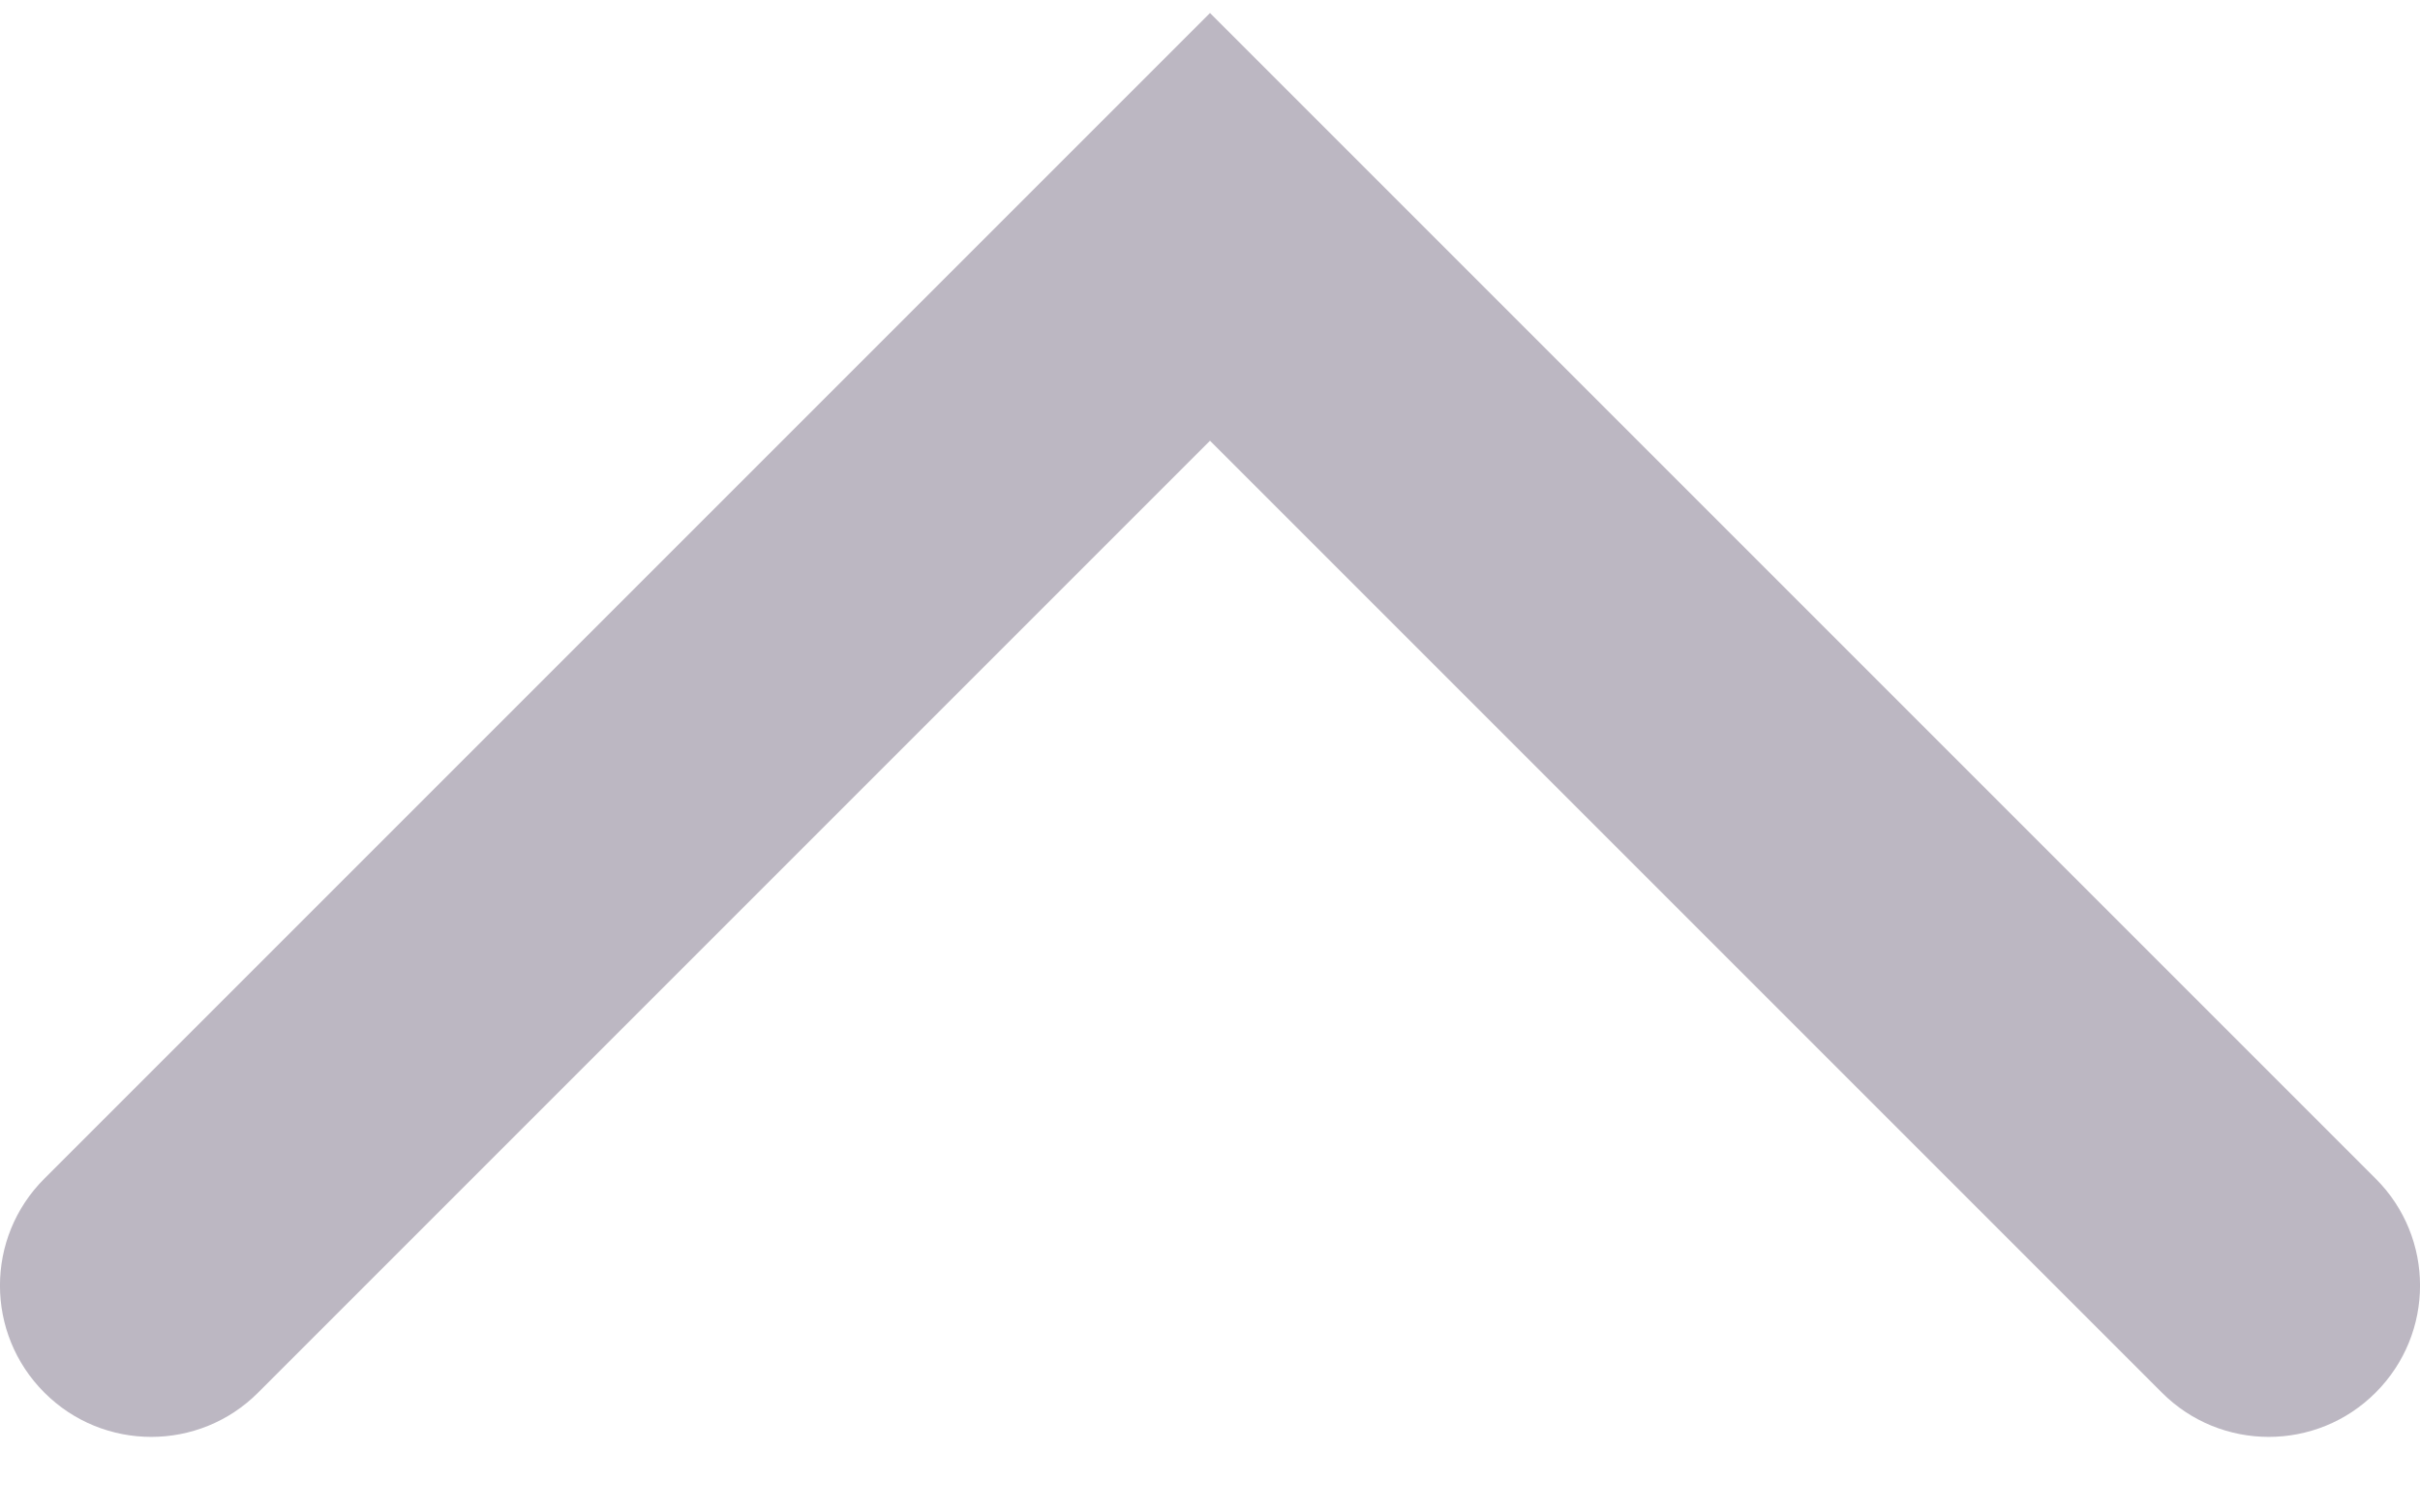 <svg width="16" height="10" viewBox="0 0 16 10" fill="none" xmlns="http://www.w3.org/2000/svg">
<path fill-rule="evenodd" clip-rule="evenodd" d="M8 0.086L15.707 7.793C16.098 8.183 16.098 8.816 15.707 9.207C15.317 9.598 14.683 9.598 14.293 9.207L8 2.914L1.707 9.207C1.317 9.598 0.683 9.598 0.293 9.207C-0.098 8.816 -0.098 8.183 0.293 7.793L8 0.086Z" fill="#BCB7C2"/>
</svg>
